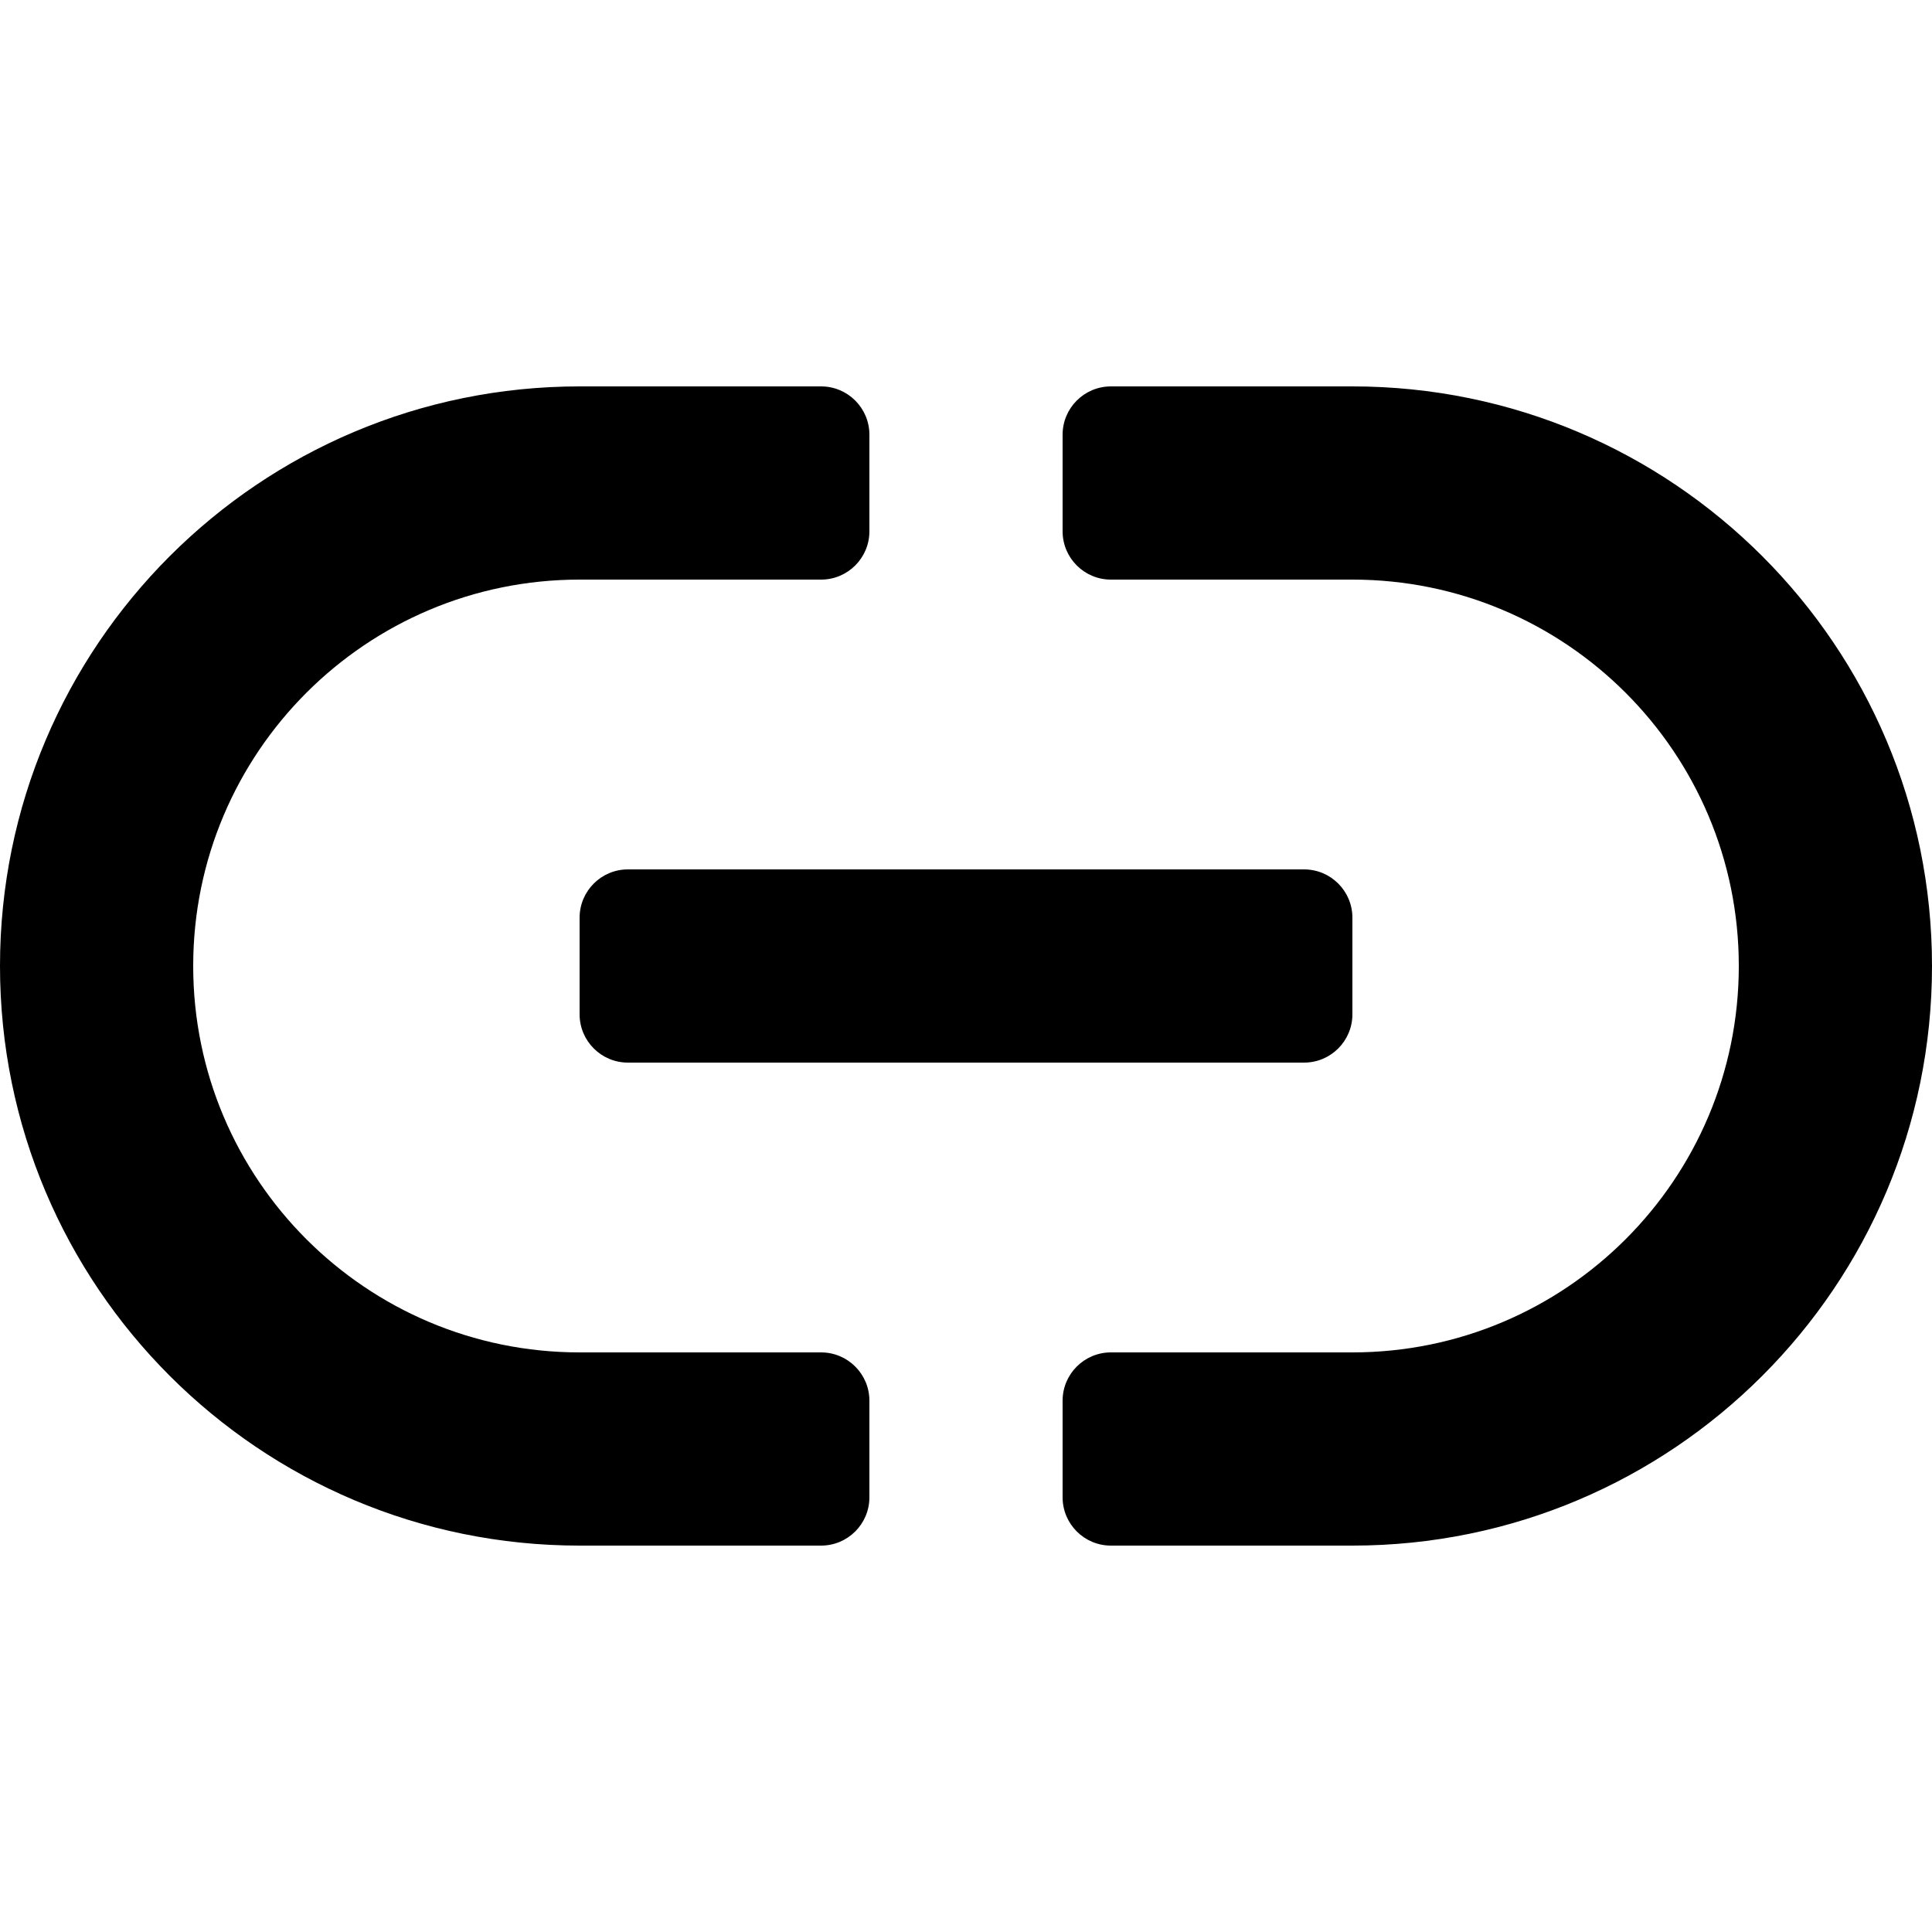 <svg aria-label="link" viewBox="0 -4 20 20"  xmlns="http://www.w3.org/2000/svg">
<path fill-rule="evenodd" clip-rule="evenodd" d="M9 0.5V1.5C9 1.776 8.776 2 8.5 2H6C3.791 2 2 3.791 2 6C2 8.209 3.791 10 6 10H8.5C8.776 10 9 10.224 9 10.5V11.5C9 11.776 8.776 12 8.5 12H6C2.686 12 0 9.314 0 6C0 2.686 2.686 0 6 0H8.5C8.776 0 9 0.224 9 0.5ZM14 0C17.314 0 20 2.686 20 6C20 9.314 17.314 12 14 12H11.5C11.224 12 11 11.776 11 11.5V10.5C11 10.224 11.224 10 11.5 10H14C16.209 10 18 8.209 18 6C18 3.791 16.209 2 14 2H11.5C11.224 2 11 1.776 11 1.5V0.5C11 0.224 11.224 0 11.5 0H14ZM6.5 5C6.224 5 6 5.224 6 5.5V6.5C6 6.776 6.224 7 6.5 7H13.5C13.776 7 14 6.776 14 6.5V5.5C14 5.224 13.776 5 13.5 5H6.5Z" />
</svg>
